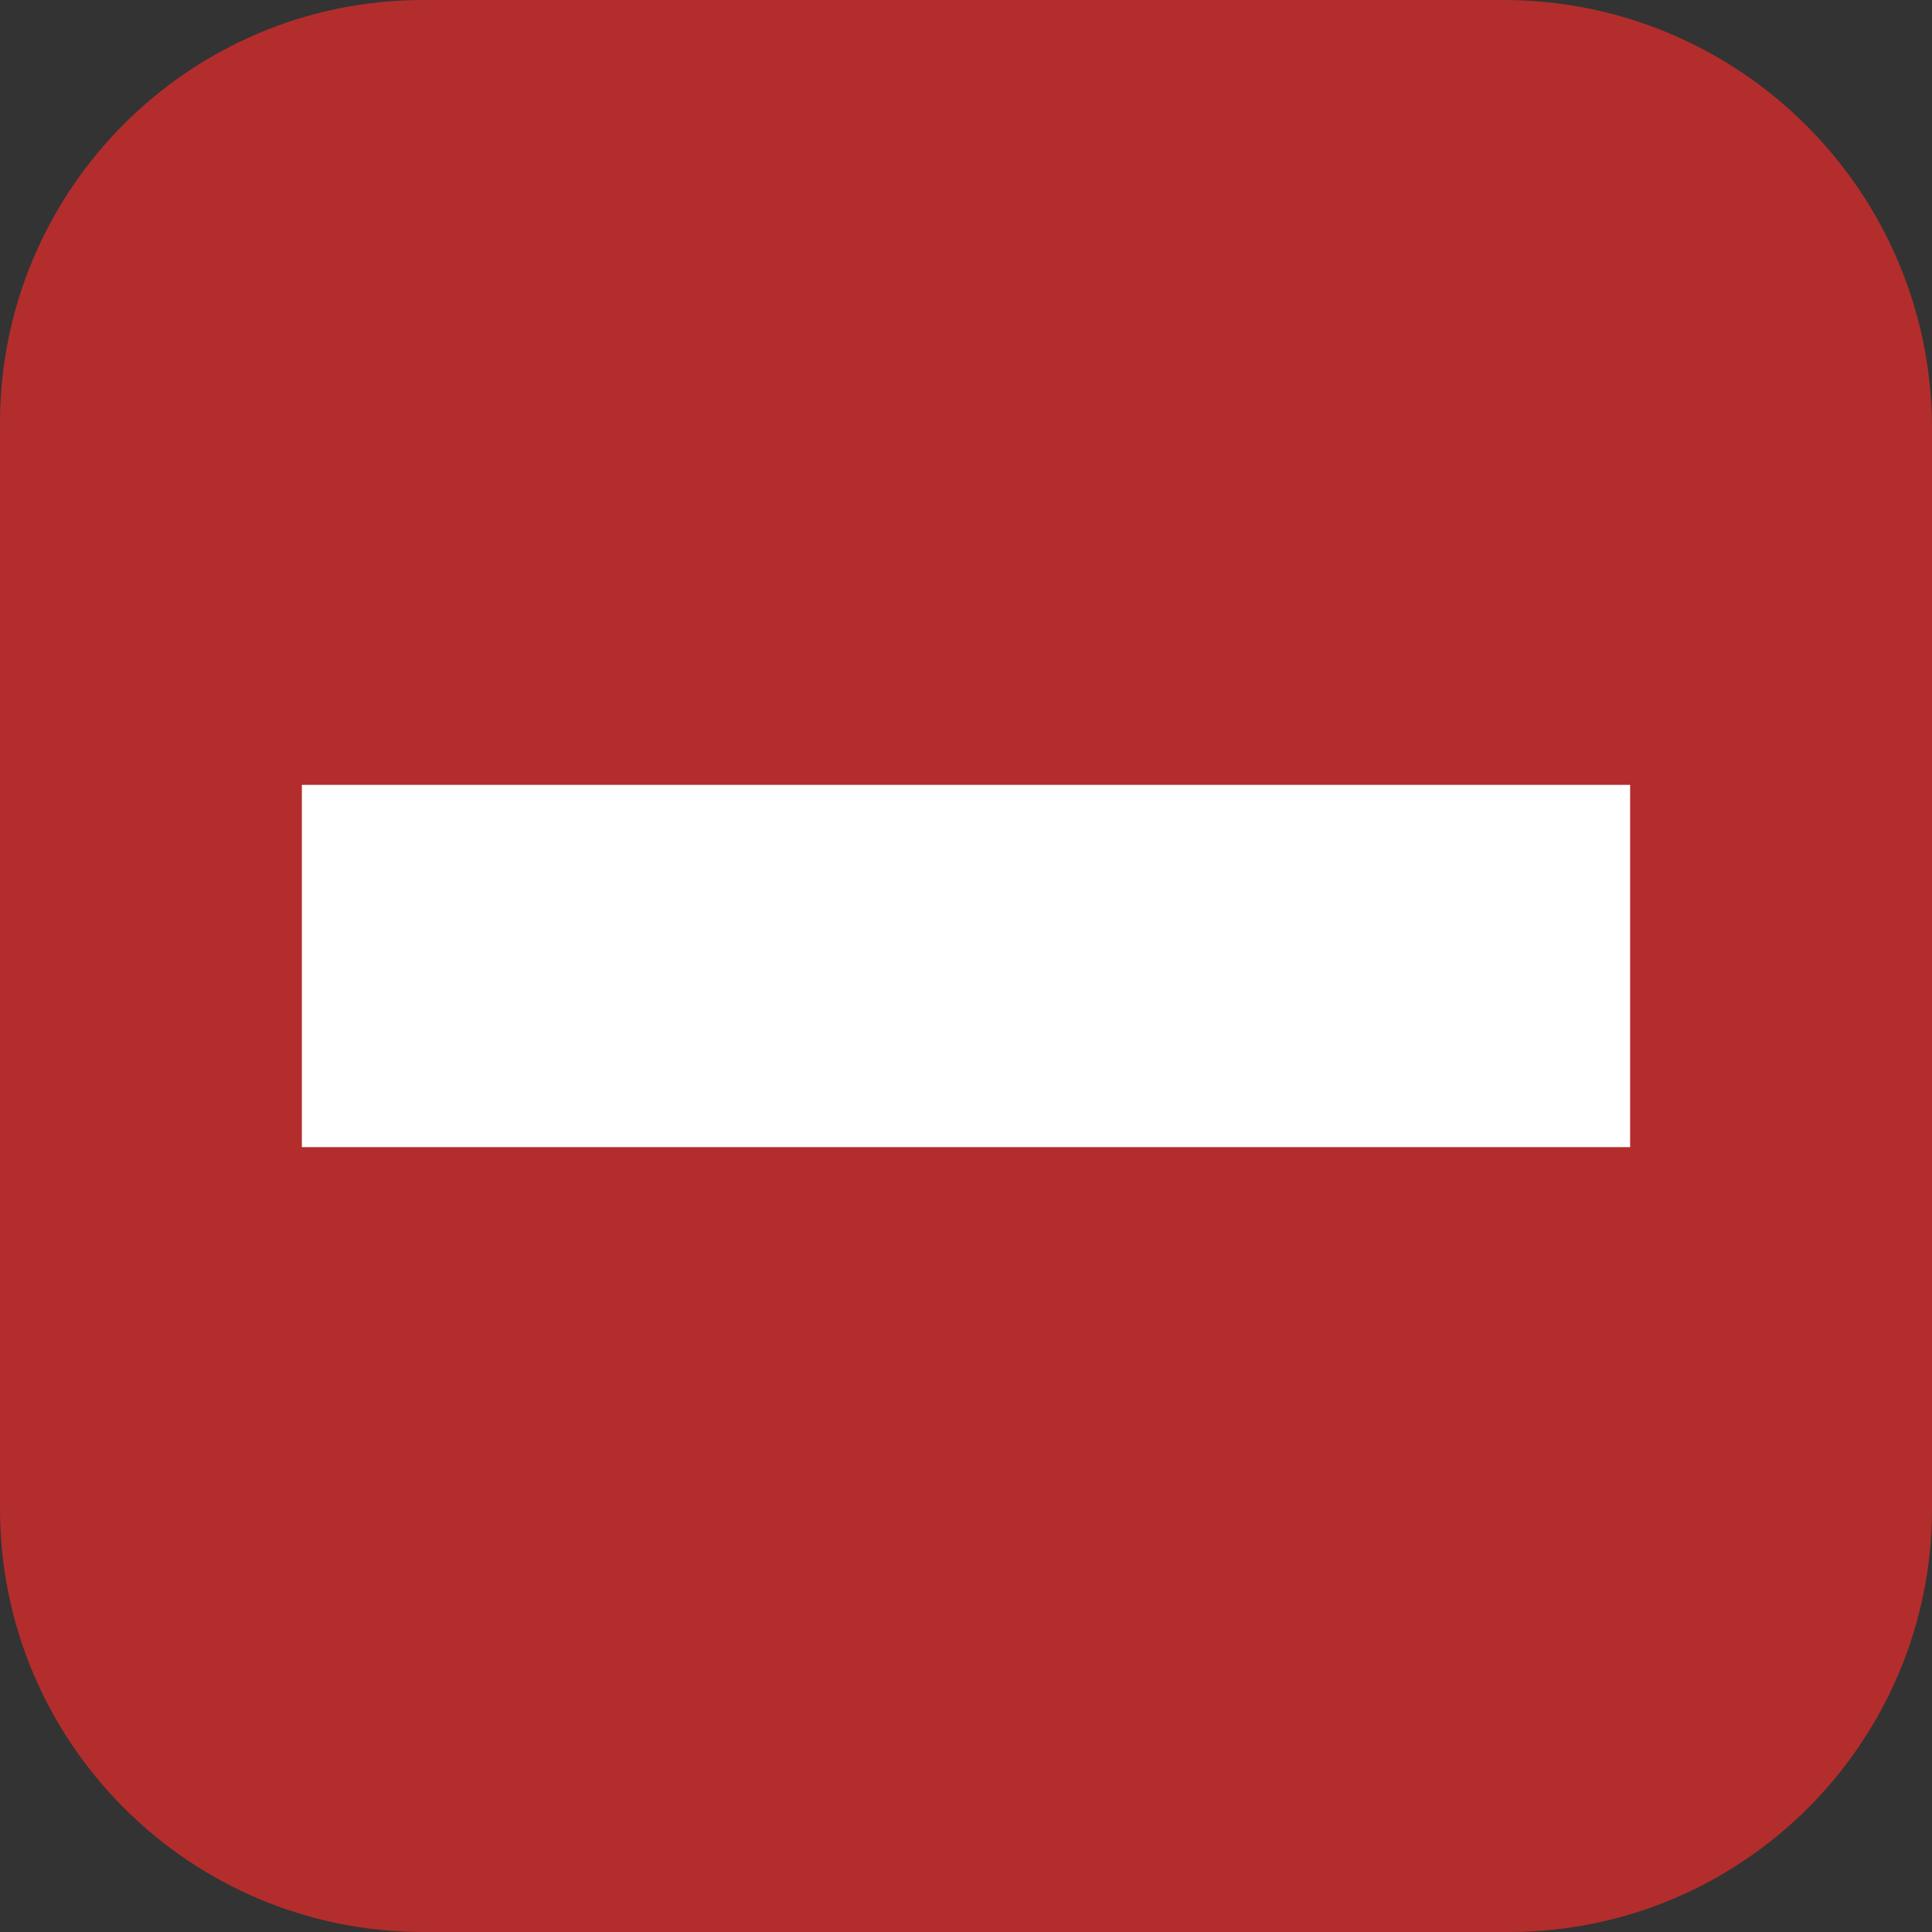 <?xml version="1.0" encoding="UTF-8" standalone="no"?>
<!DOCTYPE svg PUBLIC "-//W3C//DTD SVG 1.1//EN" "http://www.w3.org/Graphics/SVG/1.1/DTD/svg11.dtd">
<svg version="1.1" xmlns="http://www.w3.org/2000/svg" xmlns:xlink="http://www.w3.org/1999/xlink" preserveAspectRatio="xMidYMid meet" viewBox="0 0 32 32" width="32" height="32"><rect x="0" y="0" width="32" height="32" fill="#333333" stroke="none"/><defs><path d="M24.9 0C28.82 0 32 3.18 32 7.1C32 12.08 32 19.99 32 24.99C32 28.86 28.86 32 24.99 32C19.99 32 12.01 32 7.01 32C3.14 32 0 28.86 0 24.99C0 19.99 0 12.01 0 7.01C0 3.14 3.14 0 7.01 0C12.01 0 19.92 0 24.9 0Z" id="bxmNppdt3"></path><path d="M5 13L27 13L27 19L5 19L5 13Z" id="fhyS3CGN"></path></defs><g><g><g><use xlink:href="#bxmNppdt3" opacity="1" fill="#b32d2d" fill-opacity="1"></use><g><use xlink:href="#bxmNppdt3" opacity="1" fill-opacity="0" stroke="#2db335" stroke-width="0" stroke-opacity="1"></use></g></g><g><use xlink:href="#fhyS3CGN" opacity="1" fill="#ffffff" fill-opacity="1"></use></g></g></g></svg>